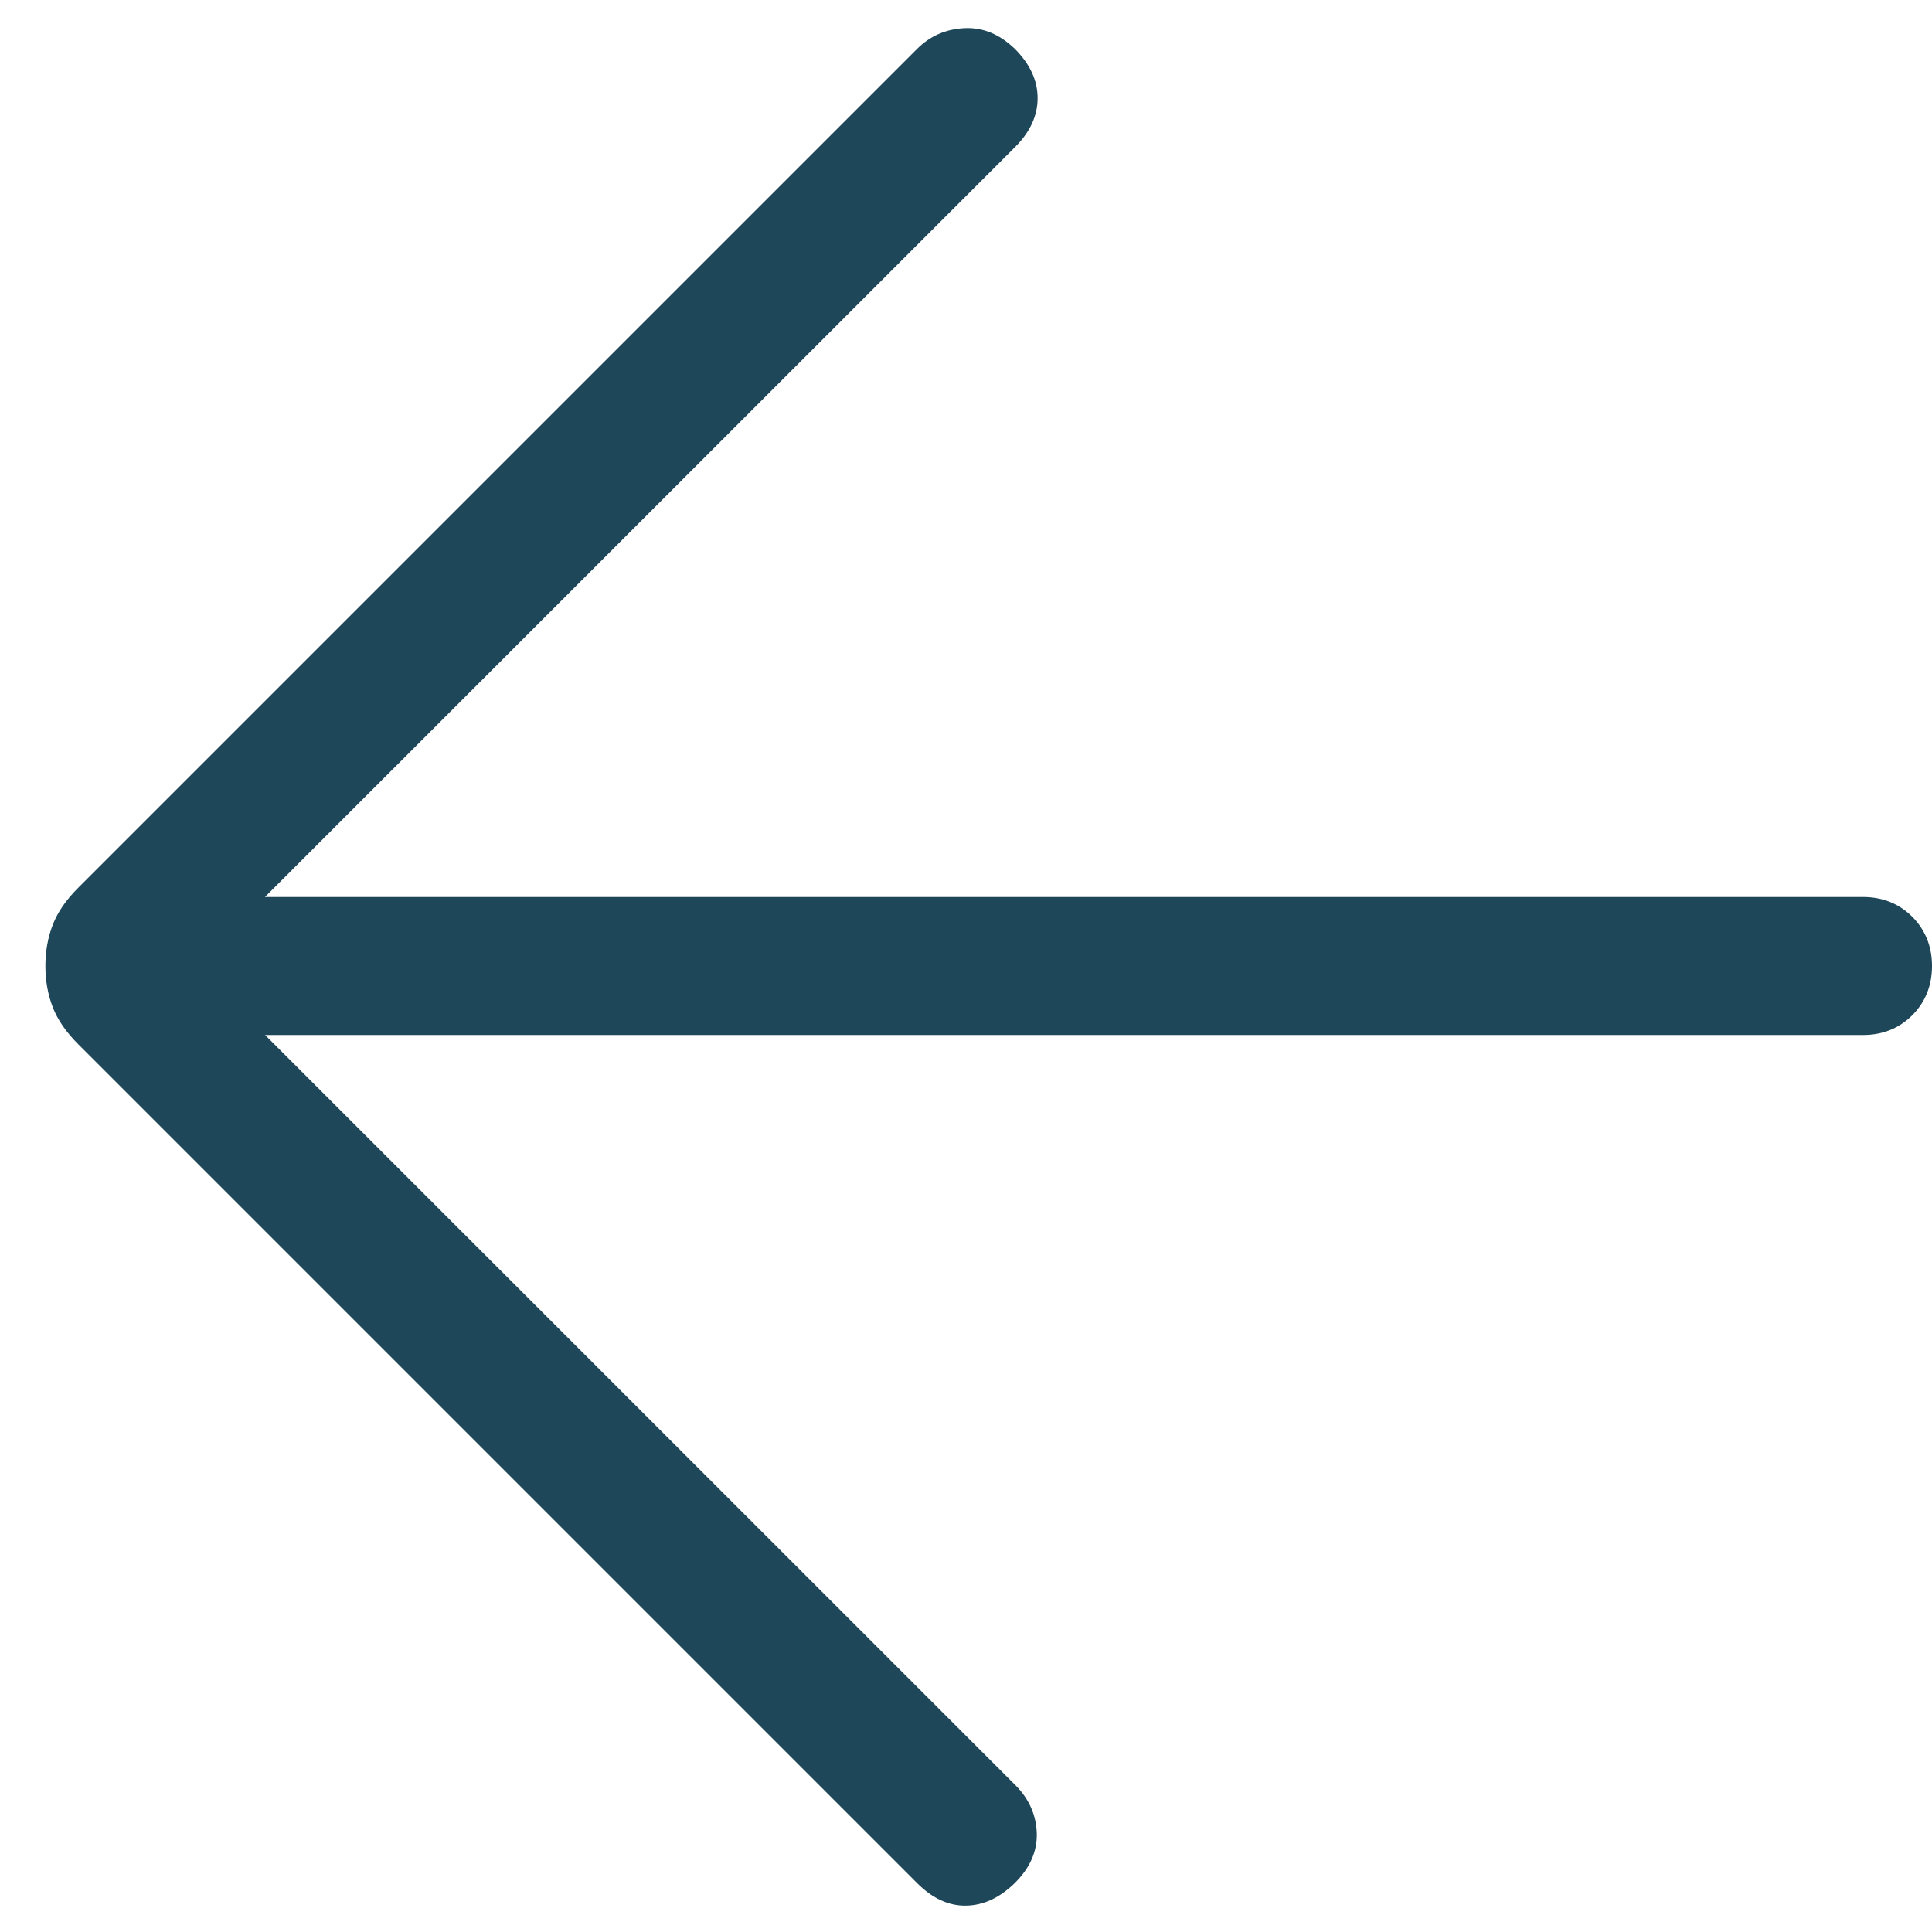 <svg width="14" height="14" viewBox="0 0 14 14" fill="none" xmlns="http://www.w3.org/2000/svg">
<path d="M1.921 7.5L7.36 12.938C7.457 13.036 7.508 13.151 7.513 13.283C7.517 13.415 7.464 13.536 7.353 13.646C7.243 13.753 7.125 13.807 7 13.809C6.875 13.811 6.757 13.757 6.646 13.646L0.566 7.566C0.479 7.479 0.417 7.389 0.382 7.298C0.347 7.207 0.329 7.108 0.329 7C0.329 6.892 0.347 6.793 0.382 6.702C0.417 6.611 0.478 6.522 0.565 6.435L6.646 0.354C6.739 0.261 6.853 0.211 6.987 0.204C7.121 0.197 7.243 0.247 7.354 0.354C7.464 0.464 7.519 0.583 7.519 0.711C7.519 0.839 7.464 0.958 7.354 1.067L1.92 6.5H13.5C13.642 6.5 13.761 6.548 13.857 6.643C13.952 6.739 14 6.858 14 7C14 7.142 13.952 7.261 13.857 7.357C13.761 7.452 13.642 7.5 13.5 7.5H1.921Z" fill="#1E4759"/>
</svg>
